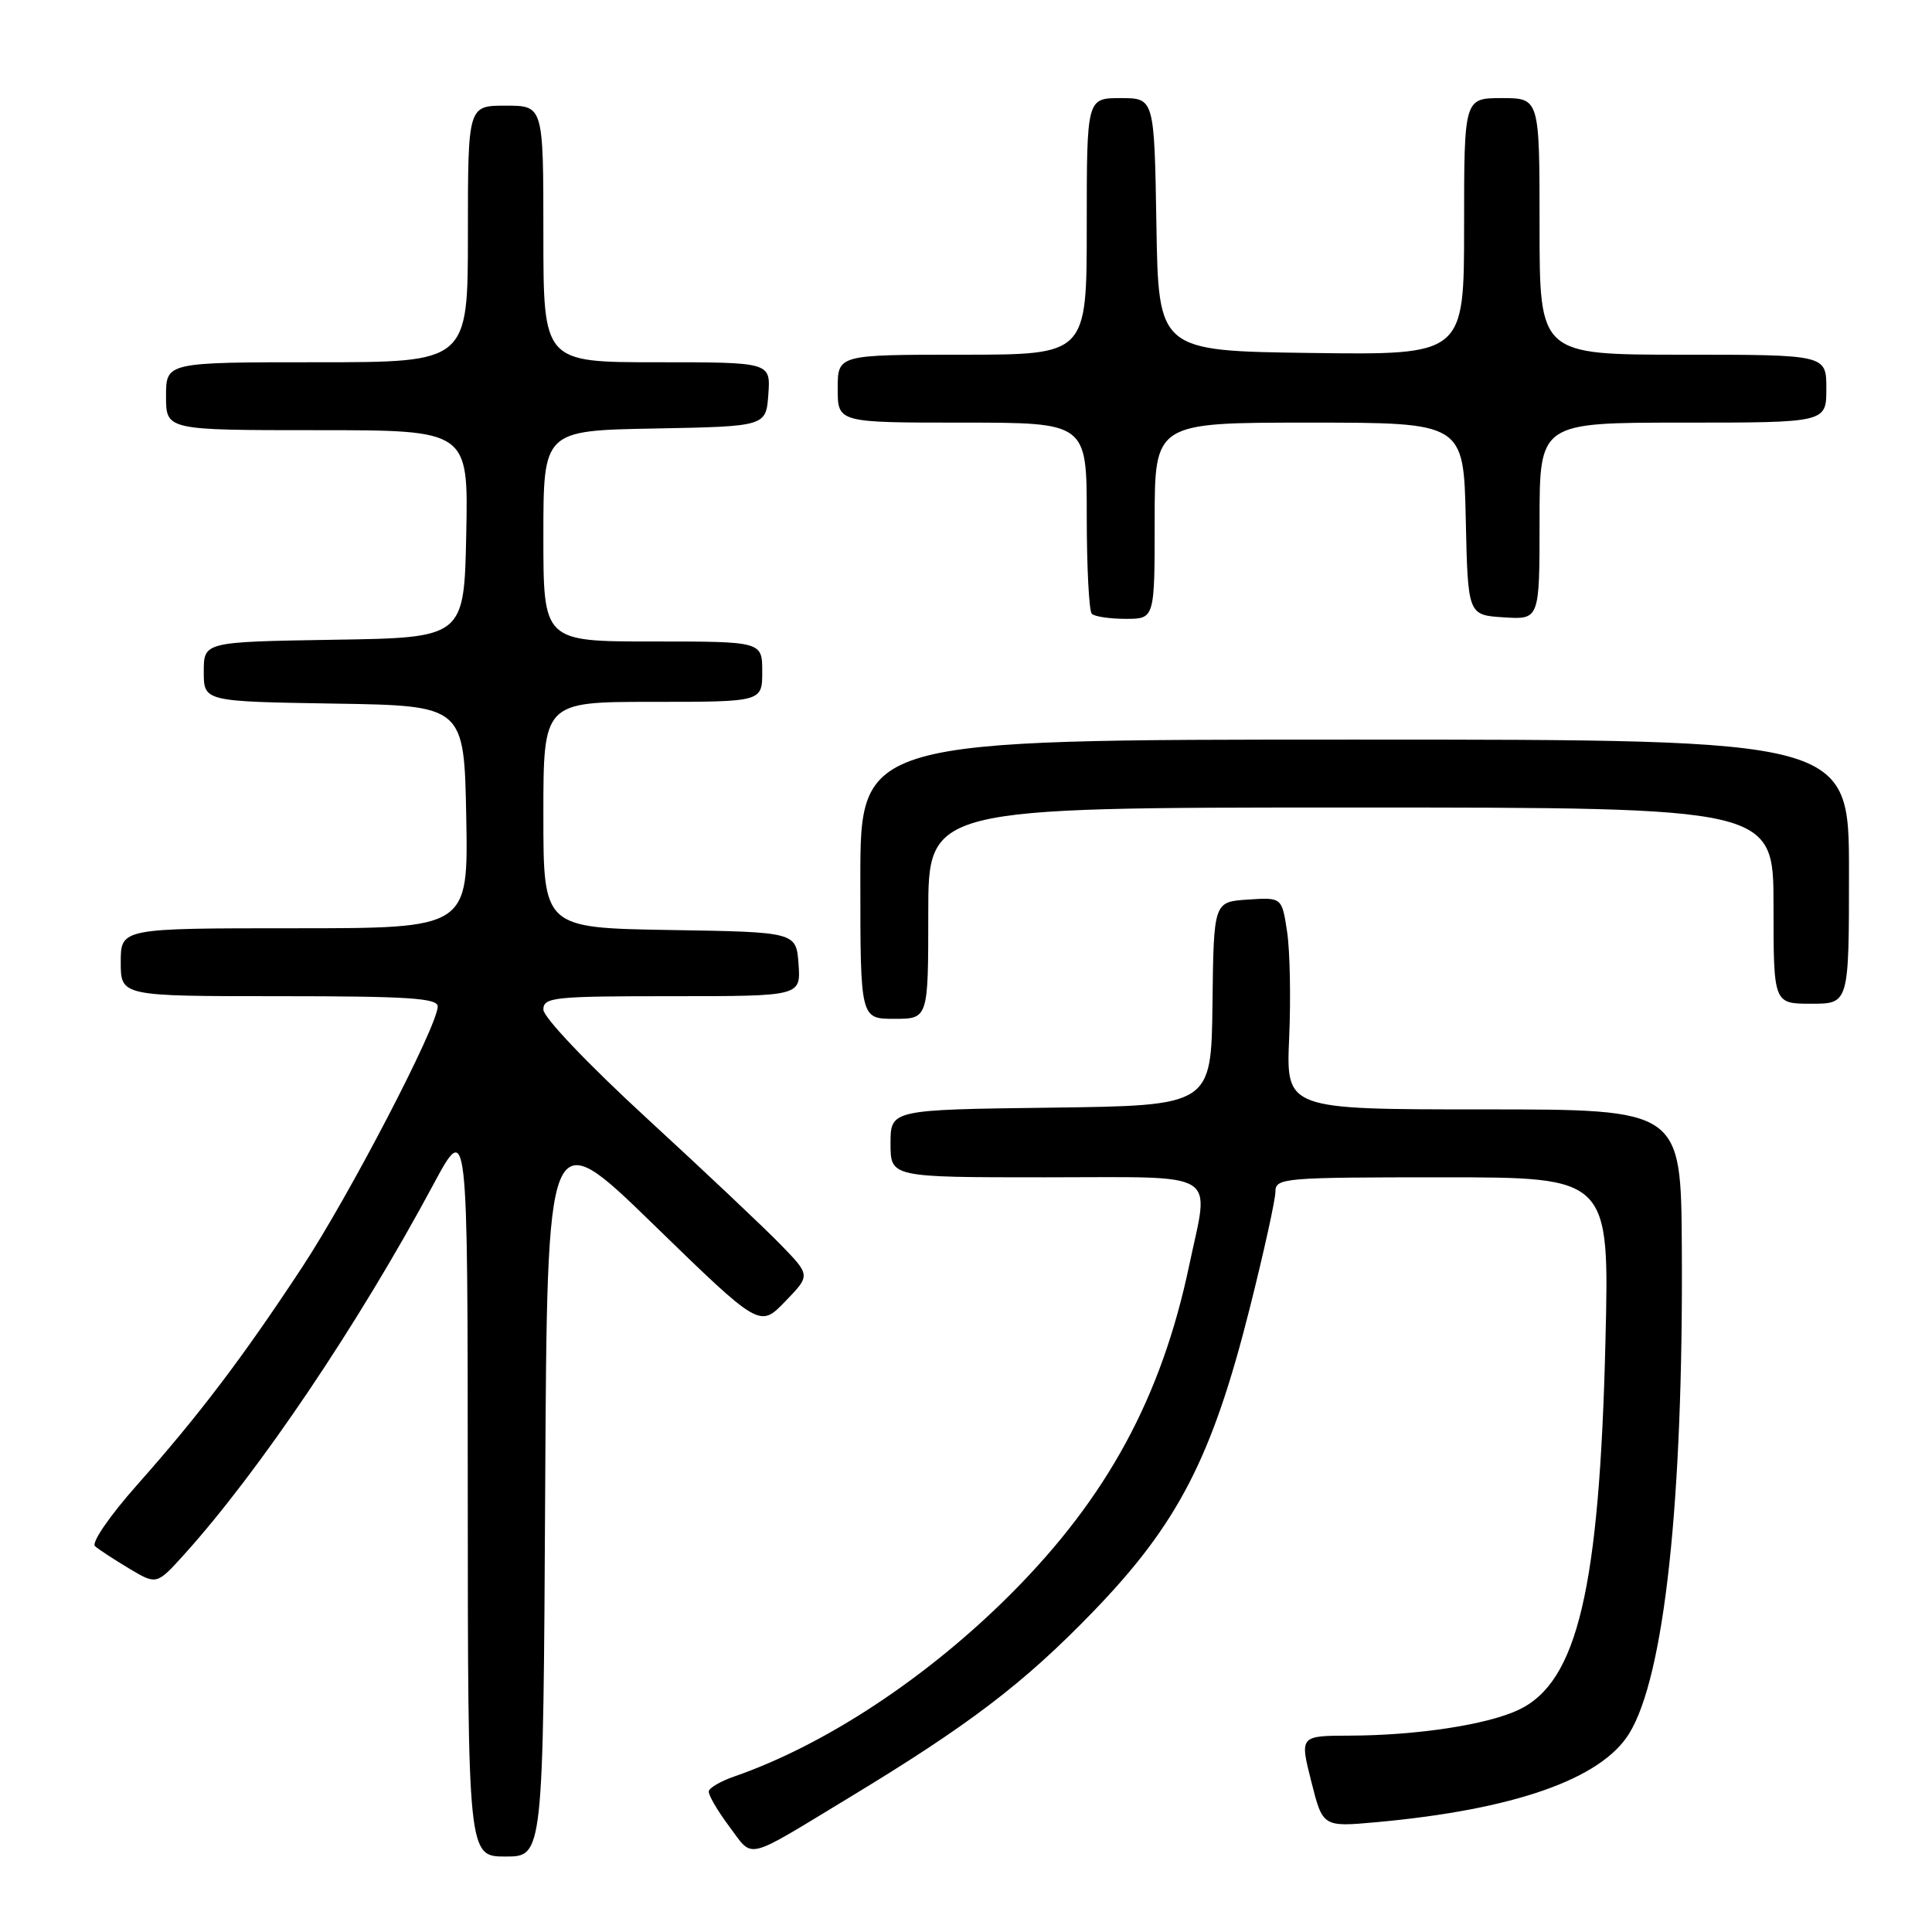 <?xml version="1.0" encoding="UTF-8" standalone="no"?>
<!DOCTYPE svg PUBLIC "-//W3C//DTD SVG 1.1//EN" "http://www.w3.org/Graphics/SVG/1.1/DTD/svg11.dtd" >
<svg xmlns="http://www.w3.org/2000/svg" xmlns:xlink="http://www.w3.org/1999/xlink" version="1.1" viewBox="0 0 256 256">
 <g >
 <path fill="currentColor"
d=" M 72.24 197.27 C 72.50 148.54 72.50 148.54 86.58 162.24 C 100.67 175.94 100.67 175.94 104.03 172.46 C 107.40 168.99 107.40 168.99 103.45 164.93 C 101.28 162.69 93.31 155.17 85.75 148.22 C 77.94 141.04 72.00 134.80 72.00 133.78 C 72.00 132.14 73.35 132.00 89.06 132.00 C 106.11 132.00 106.11 132.00 105.81 127.75 C 105.50 123.50 105.50 123.50 88.75 123.23 C 72.00 122.95 72.00 122.95 72.00 107.98 C 72.00 93.00 72.00 93.00 86.50 93.00 C 101.00 93.00 101.00 93.00 101.00 89.00 C 101.00 85.00 101.00 85.00 86.50 85.00 C 72.00 85.00 72.00 85.00 72.00 71.03 C 72.00 57.05 72.00 57.05 86.75 56.78 C 101.50 56.50 101.50 56.50 101.81 52.25 C 102.11 48.00 102.11 48.00 87.06 48.00 C 72.00 48.00 72.00 48.00 72.00 31.00 C 72.00 14.00 72.00 14.00 67.00 14.00 C 62.00 14.00 62.00 14.00 62.00 31.00 C 62.00 48.00 62.00 48.00 42.00 48.00 C 22.00 48.00 22.00 48.00 22.00 52.50 C 22.00 57.00 22.00 57.00 42.03 57.00 C 62.06 57.00 62.06 57.00 61.78 70.75 C 61.50 84.50 61.50 84.50 44.25 84.77 C 27.00 85.05 27.00 85.05 27.00 89.00 C 27.00 92.95 27.00 92.95 44.25 93.23 C 61.50 93.50 61.50 93.50 61.78 108.25 C 62.05 123.00 62.05 123.00 39.03 123.00 C 16.00 123.00 16.00 123.00 16.00 127.50 C 16.00 132.00 16.00 132.00 37.00 132.00 C 54.06 132.00 58.00 132.26 58.00 133.36 C 58.00 135.91 46.27 158.46 39.98 168.00 C 32.11 179.95 26.36 187.53 18.14 196.79 C 14.51 200.89 12.08 204.43 12.59 204.88 C 13.09 205.32 15.13 206.65 17.13 207.85 C 20.76 210.01 20.76 210.01 24.42 205.96 C 34.35 194.96 47.51 175.44 57.43 156.94 C 61.97 148.50 61.97 148.50 61.98 197.25 C 62.00 246.00 62.00 246.00 66.99 246.00 C 71.98 246.00 71.98 246.00 72.24 197.27 Z  M 112.44 238.24 C 128.43 228.56 135.64 223.07 144.82 213.58 C 156.06 201.96 160.60 193.18 165.57 173.45 C 167.46 165.95 169.00 158.96 169.00 157.91 C 169.00 156.09 170.02 156.00 191.13 156.00 C 213.26 156.00 213.26 156.00 212.73 177.75 C 211.94 210.49 209.03 222.86 201.25 226.55 C 197.08 228.53 187.79 229.95 178.86 229.98 C 172.22 230.00 172.22 230.00 173.75 236.05 C 175.27 242.09 175.27 242.09 182.38 241.45 C 200.60 239.79 212.14 235.75 215.87 229.71 C 220.54 222.15 223.06 198.89 222.85 165.25 C 222.74 147.00 222.74 147.00 196.57 147.00 C 170.41 147.00 170.41 147.00 170.82 137.53 C 171.05 132.32 170.93 126.00 170.55 123.48 C 169.86 118.90 169.86 118.90 165.34 119.20 C 160.82 119.50 160.82 119.50 160.66 133.00 C 160.50 146.50 160.50 146.50 139.25 146.77 C 118.00 147.04 118.00 147.04 118.00 151.52 C 118.00 156.00 118.00 156.00 138.50 156.00 C 162.08 156.00 160.26 154.88 157.56 167.74 C 153.89 185.14 146.72 198.37 134.06 211.09 C 122.98 222.22 109.39 231.20 97.30 235.39 C 95.53 236.00 94.01 236.88 93.92 237.34 C 93.83 237.81 95.05 239.90 96.62 242.00 C 99.90 246.36 98.48 246.69 112.44 238.24 Z  M 123.00 121.00 C 123.00 107.00 123.00 107.00 179.00 107.00 C 235.00 107.00 235.00 107.00 235.00 120.00 C 235.00 133.00 235.00 133.00 240.00 133.00 C 245.00 133.00 245.00 133.00 245.00 115.50 C 245.00 98.00 245.00 98.00 179.50 98.00 C 114.00 98.00 114.00 98.00 114.00 116.50 C 114.00 135.00 114.00 135.00 118.50 135.00 C 123.00 135.00 123.00 135.00 123.00 121.00 Z  M 153.00 69.00 C 153.00 56.00 153.00 56.00 173.47 56.00 C 193.94 56.00 193.94 56.00 194.22 68.75 C 194.50 81.50 194.50 81.50 199.25 81.80 C 204.00 82.11 204.00 82.11 204.00 69.05 C 204.00 56.00 204.00 56.00 223.00 56.00 C 242.00 56.00 242.00 56.00 242.00 51.50 C 242.00 47.00 242.00 47.00 223.00 47.00 C 204.00 47.00 204.00 47.00 204.00 30.00 C 204.00 13.00 204.00 13.00 199.00 13.00 C 194.00 13.00 194.00 13.00 194.00 30.02 C 194.00 47.04 194.00 47.04 173.75 46.77 C 153.50 46.50 153.50 46.50 153.23 29.75 C 152.95 13.00 152.95 13.00 148.48 13.00 C 144.00 13.00 144.00 13.00 144.00 30.00 C 144.00 47.00 144.00 47.00 127.50 47.00 C 111.00 47.00 111.00 47.00 111.00 51.50 C 111.00 56.00 111.00 56.00 127.50 56.00 C 144.00 56.00 144.00 56.00 144.00 68.33 C 144.00 75.12 144.30 80.97 144.67 81.33 C 145.03 81.70 147.06 82.00 149.17 82.00 C 153.00 82.00 153.00 82.00 153.00 69.00 Z "/>
</g>
</svg>